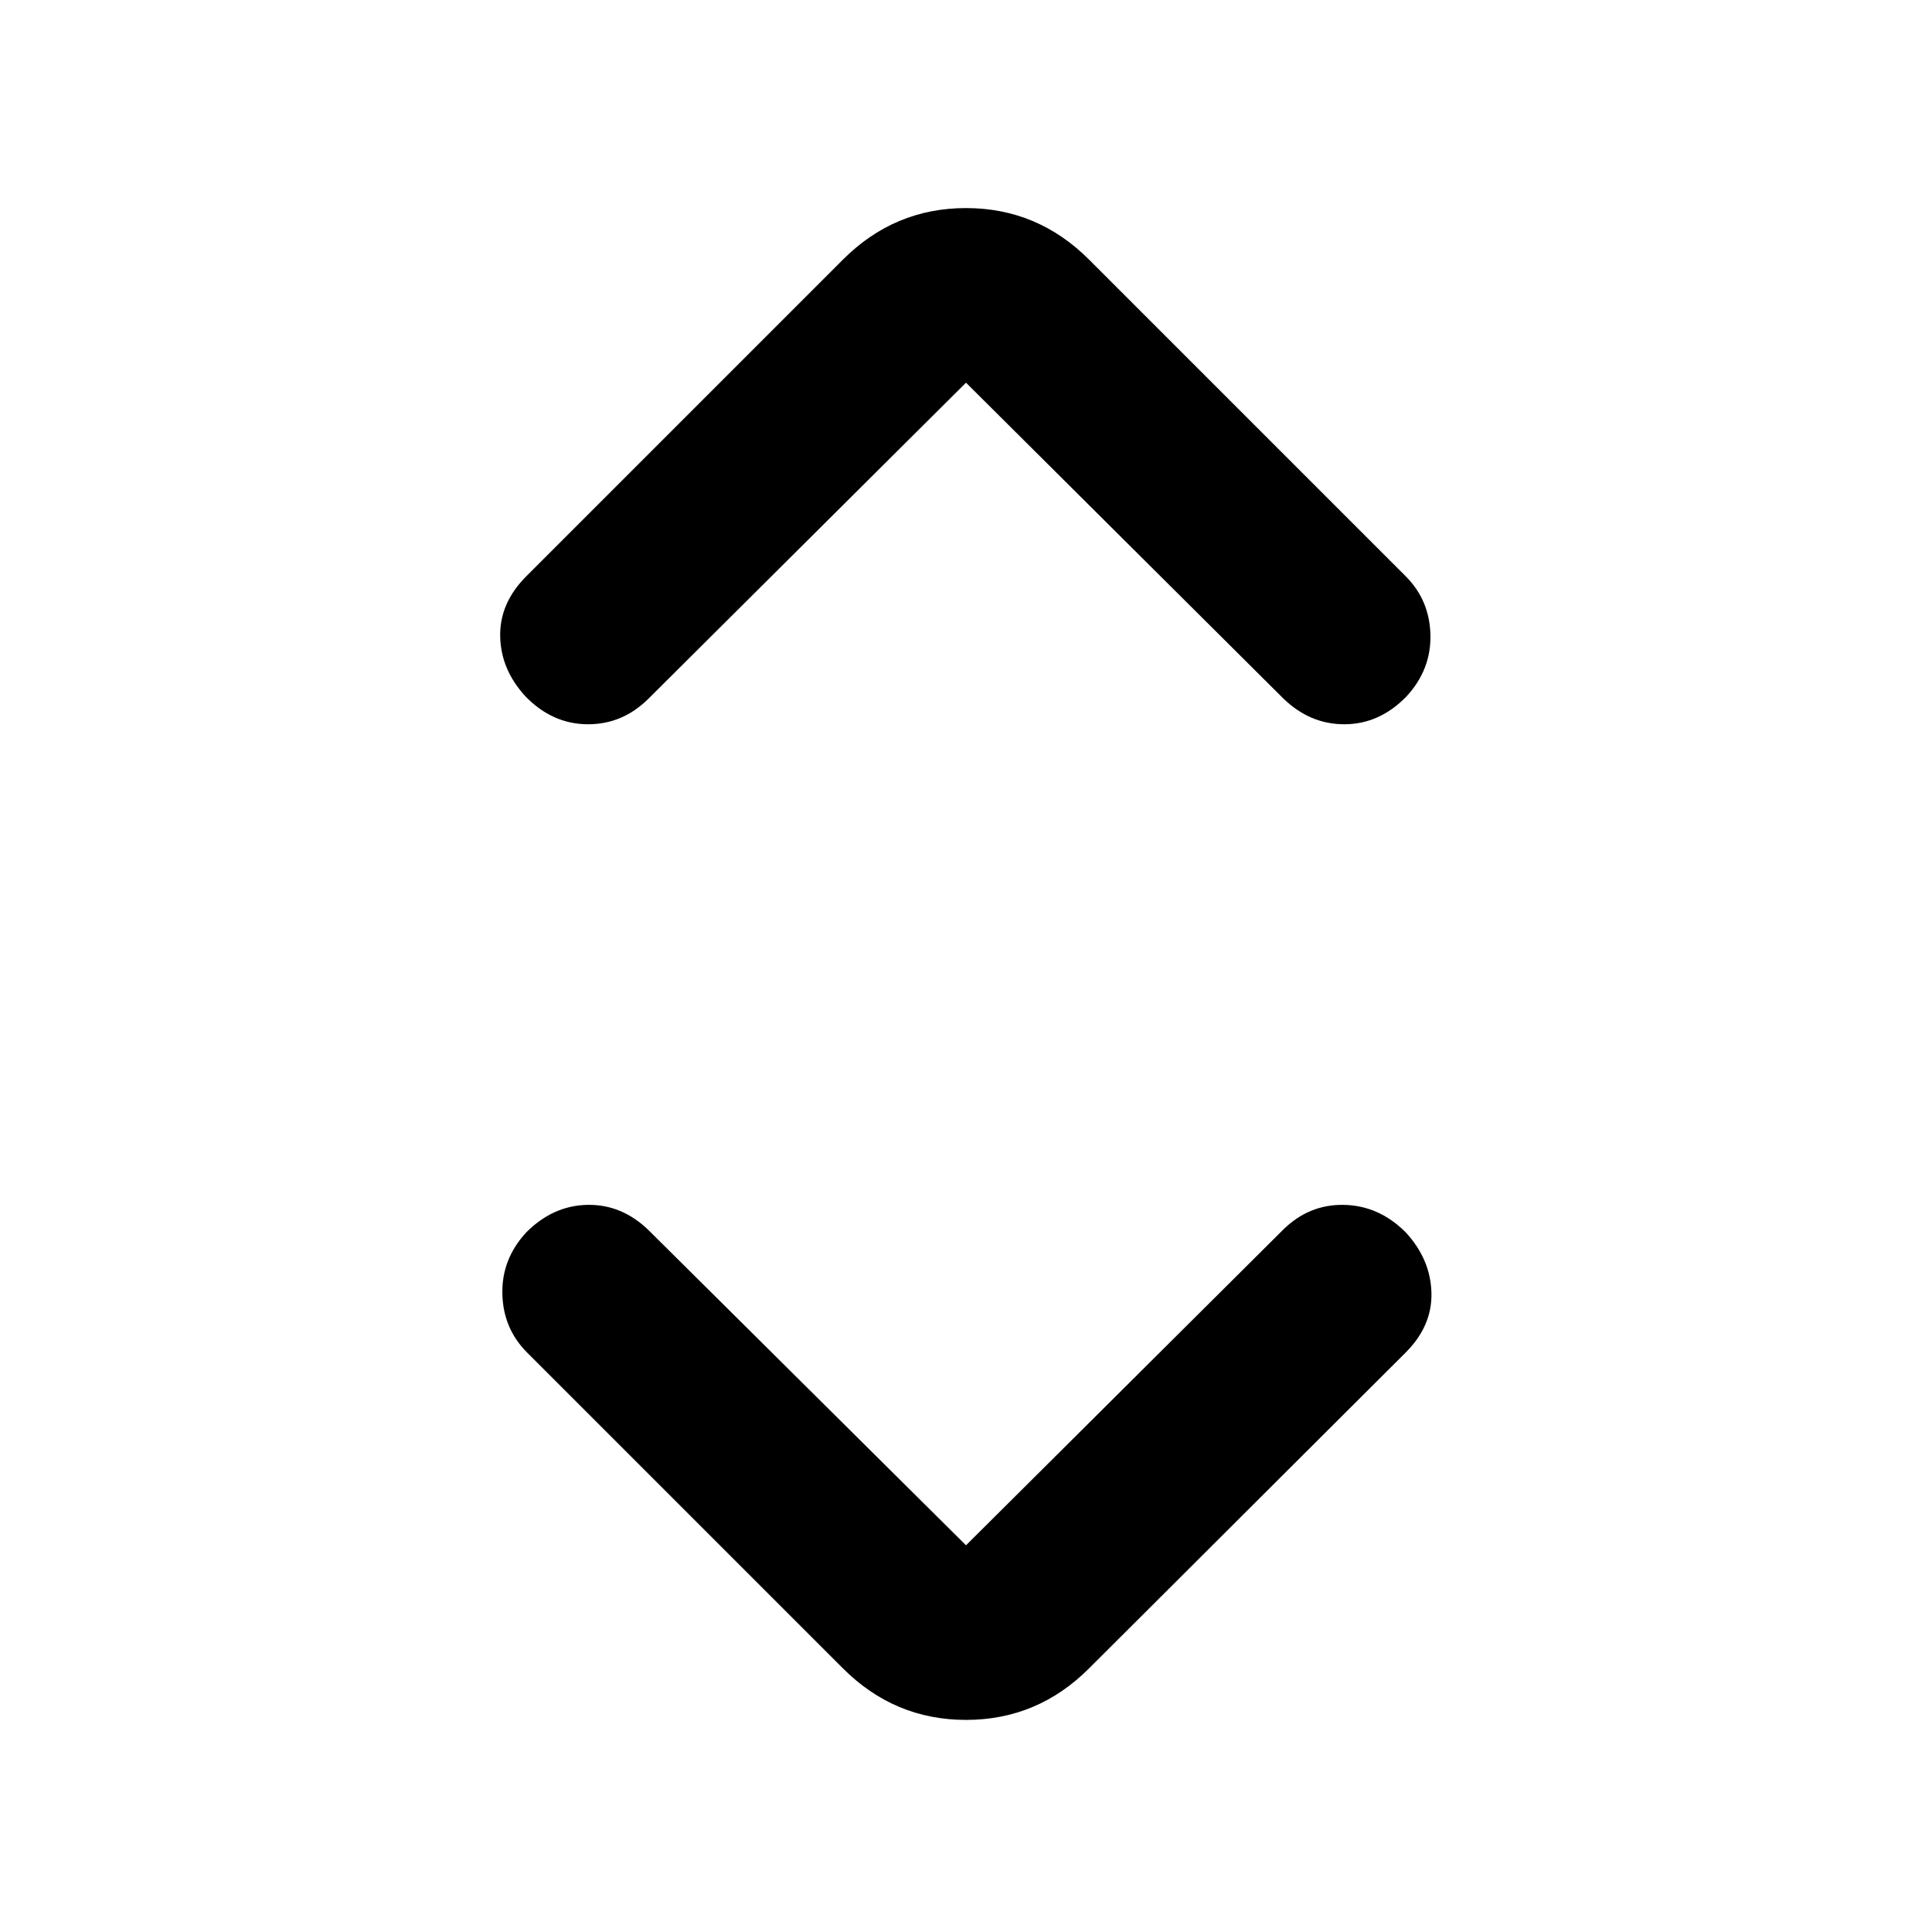 <svg xmlns="http://www.w3.org/2000/svg" height="24" viewBox="0 -960 960 960" width="24"><path d="m480-192.15 157.31-156.54q12.92-12.92 30.38-12.62 17.46.31 30.77 13.62 12.31 13.31 12.81 29.88.5 16.58-12.81 29.89L541.15-131q-25.61 25.61-61.15 25.61T418.85-131L261.92-287.92q-11.92-11.93-12.3-29.2-.39-17.26 11.92-30.57 13.31-13.31 30.38-13.62 17.08-.3 30.39 12.62L480-192.15Zm0-577.7L322.31-612.92q-12.93 12.92-30.39 12.8-17.46-.11-30.77-13.8-12.3-13.31-12.61-29.89-.31-16.57 13-29.88L418.85-831q25.61-25.61 61.15-25.61T541.15-831l157.31 157.31q11.92 11.92 12.31 29.19.38 17.27-11.92 30.58-13.31 13.69-30.58 13.8-17.27.12-30.58-12.8L480-769.85Z"/></svg>